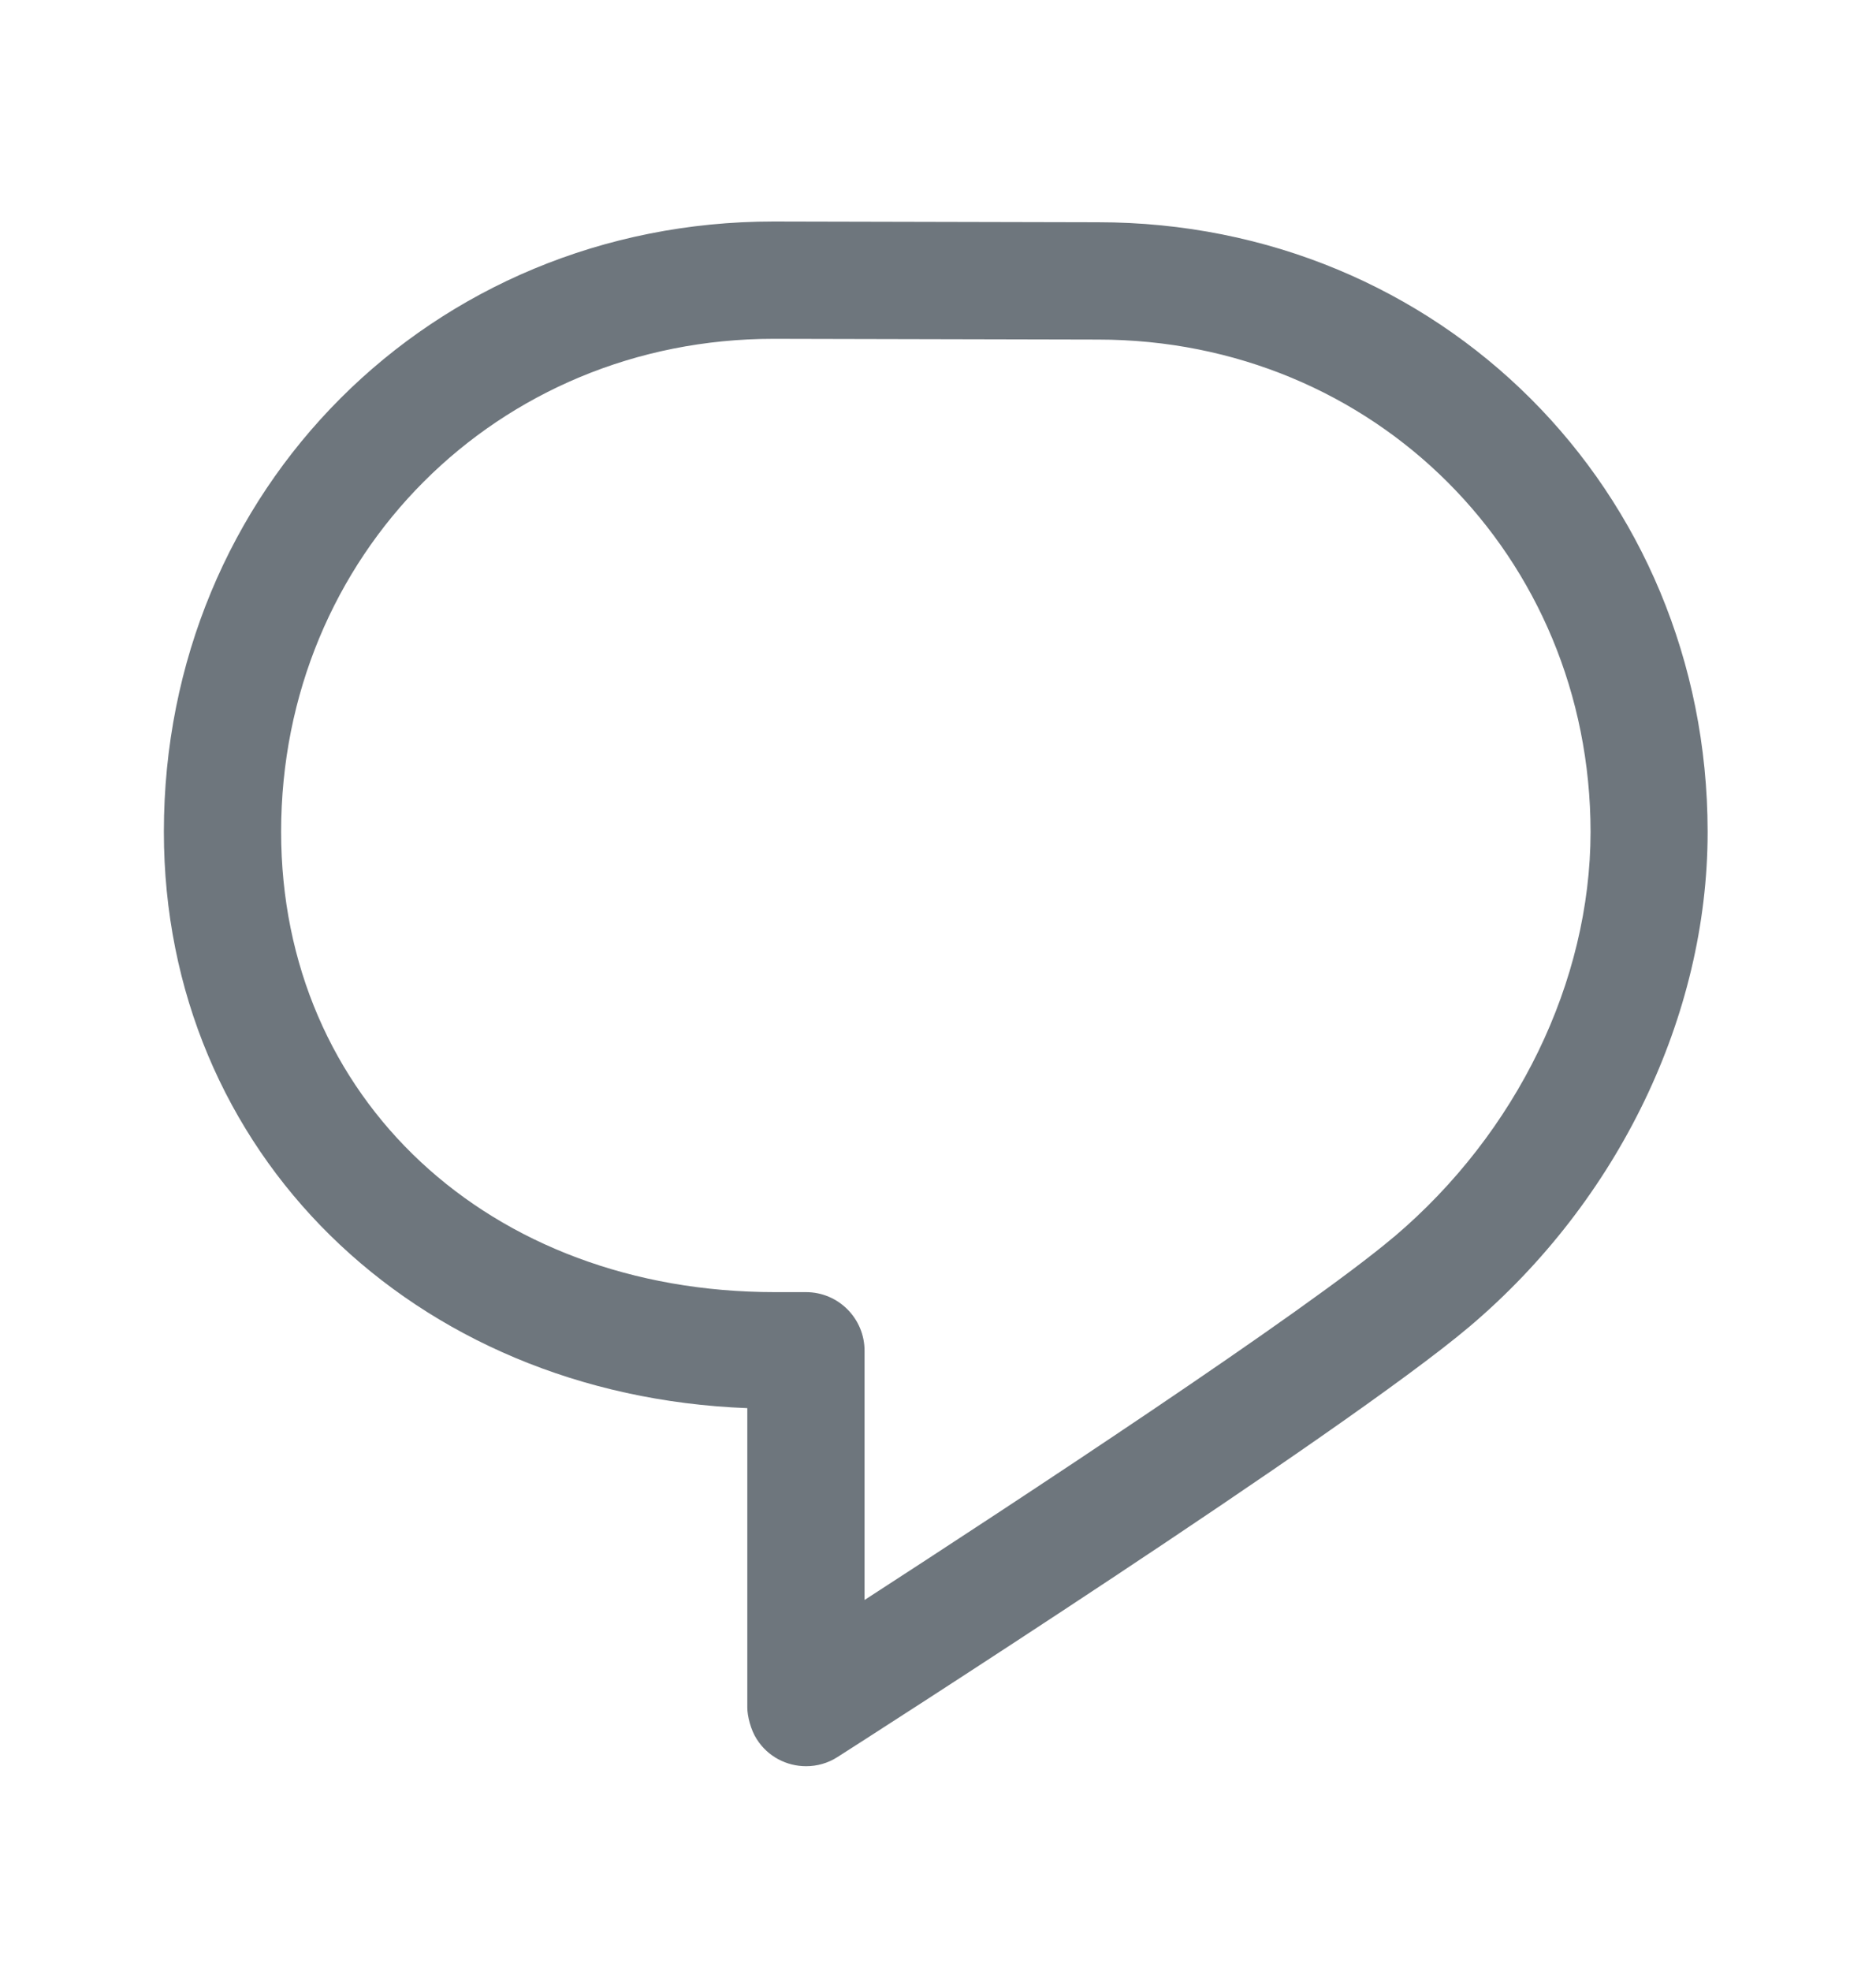 <svg width="20" height="21" viewBox="0 0 20 21" fill="none" xmlns="http://www.w3.org/2000/svg">
<path d="M11.705 2.368L8.248 2.36H8.247C4.602 2.36 1.747 5.216 1.747 8.862C1.747 12.277 4.402 14.867 7.967 15.003V18.193C7.967 18.283 8.004 18.432 8.067 18.529C8.186 18.717 8.387 18.818 8.594 18.818C8.709 18.818 8.825 18.787 8.929 18.72C9.149 18.58 14.323 15.27 15.669 14.132C17.254 12.79 18.203 10.823 18.205 8.872V8.857C18.2 5.218 15.347 2.368 11.705 2.368V2.368ZM14.861 13.178C13.916 13.978 10.809 16.016 9.217 17.047V14.392C9.217 14.047 8.938 13.767 8.592 13.767H8.262C5.212 13.767 2.997 11.703 2.997 8.862C2.997 5.917 5.304 3.61 8.247 3.61L11.703 3.618H11.705C14.648 3.618 16.955 5.923 16.957 8.865C16.954 10.457 16.172 12.068 14.862 13.178H14.861Z" fill="#6E767D"/>
</svg>
